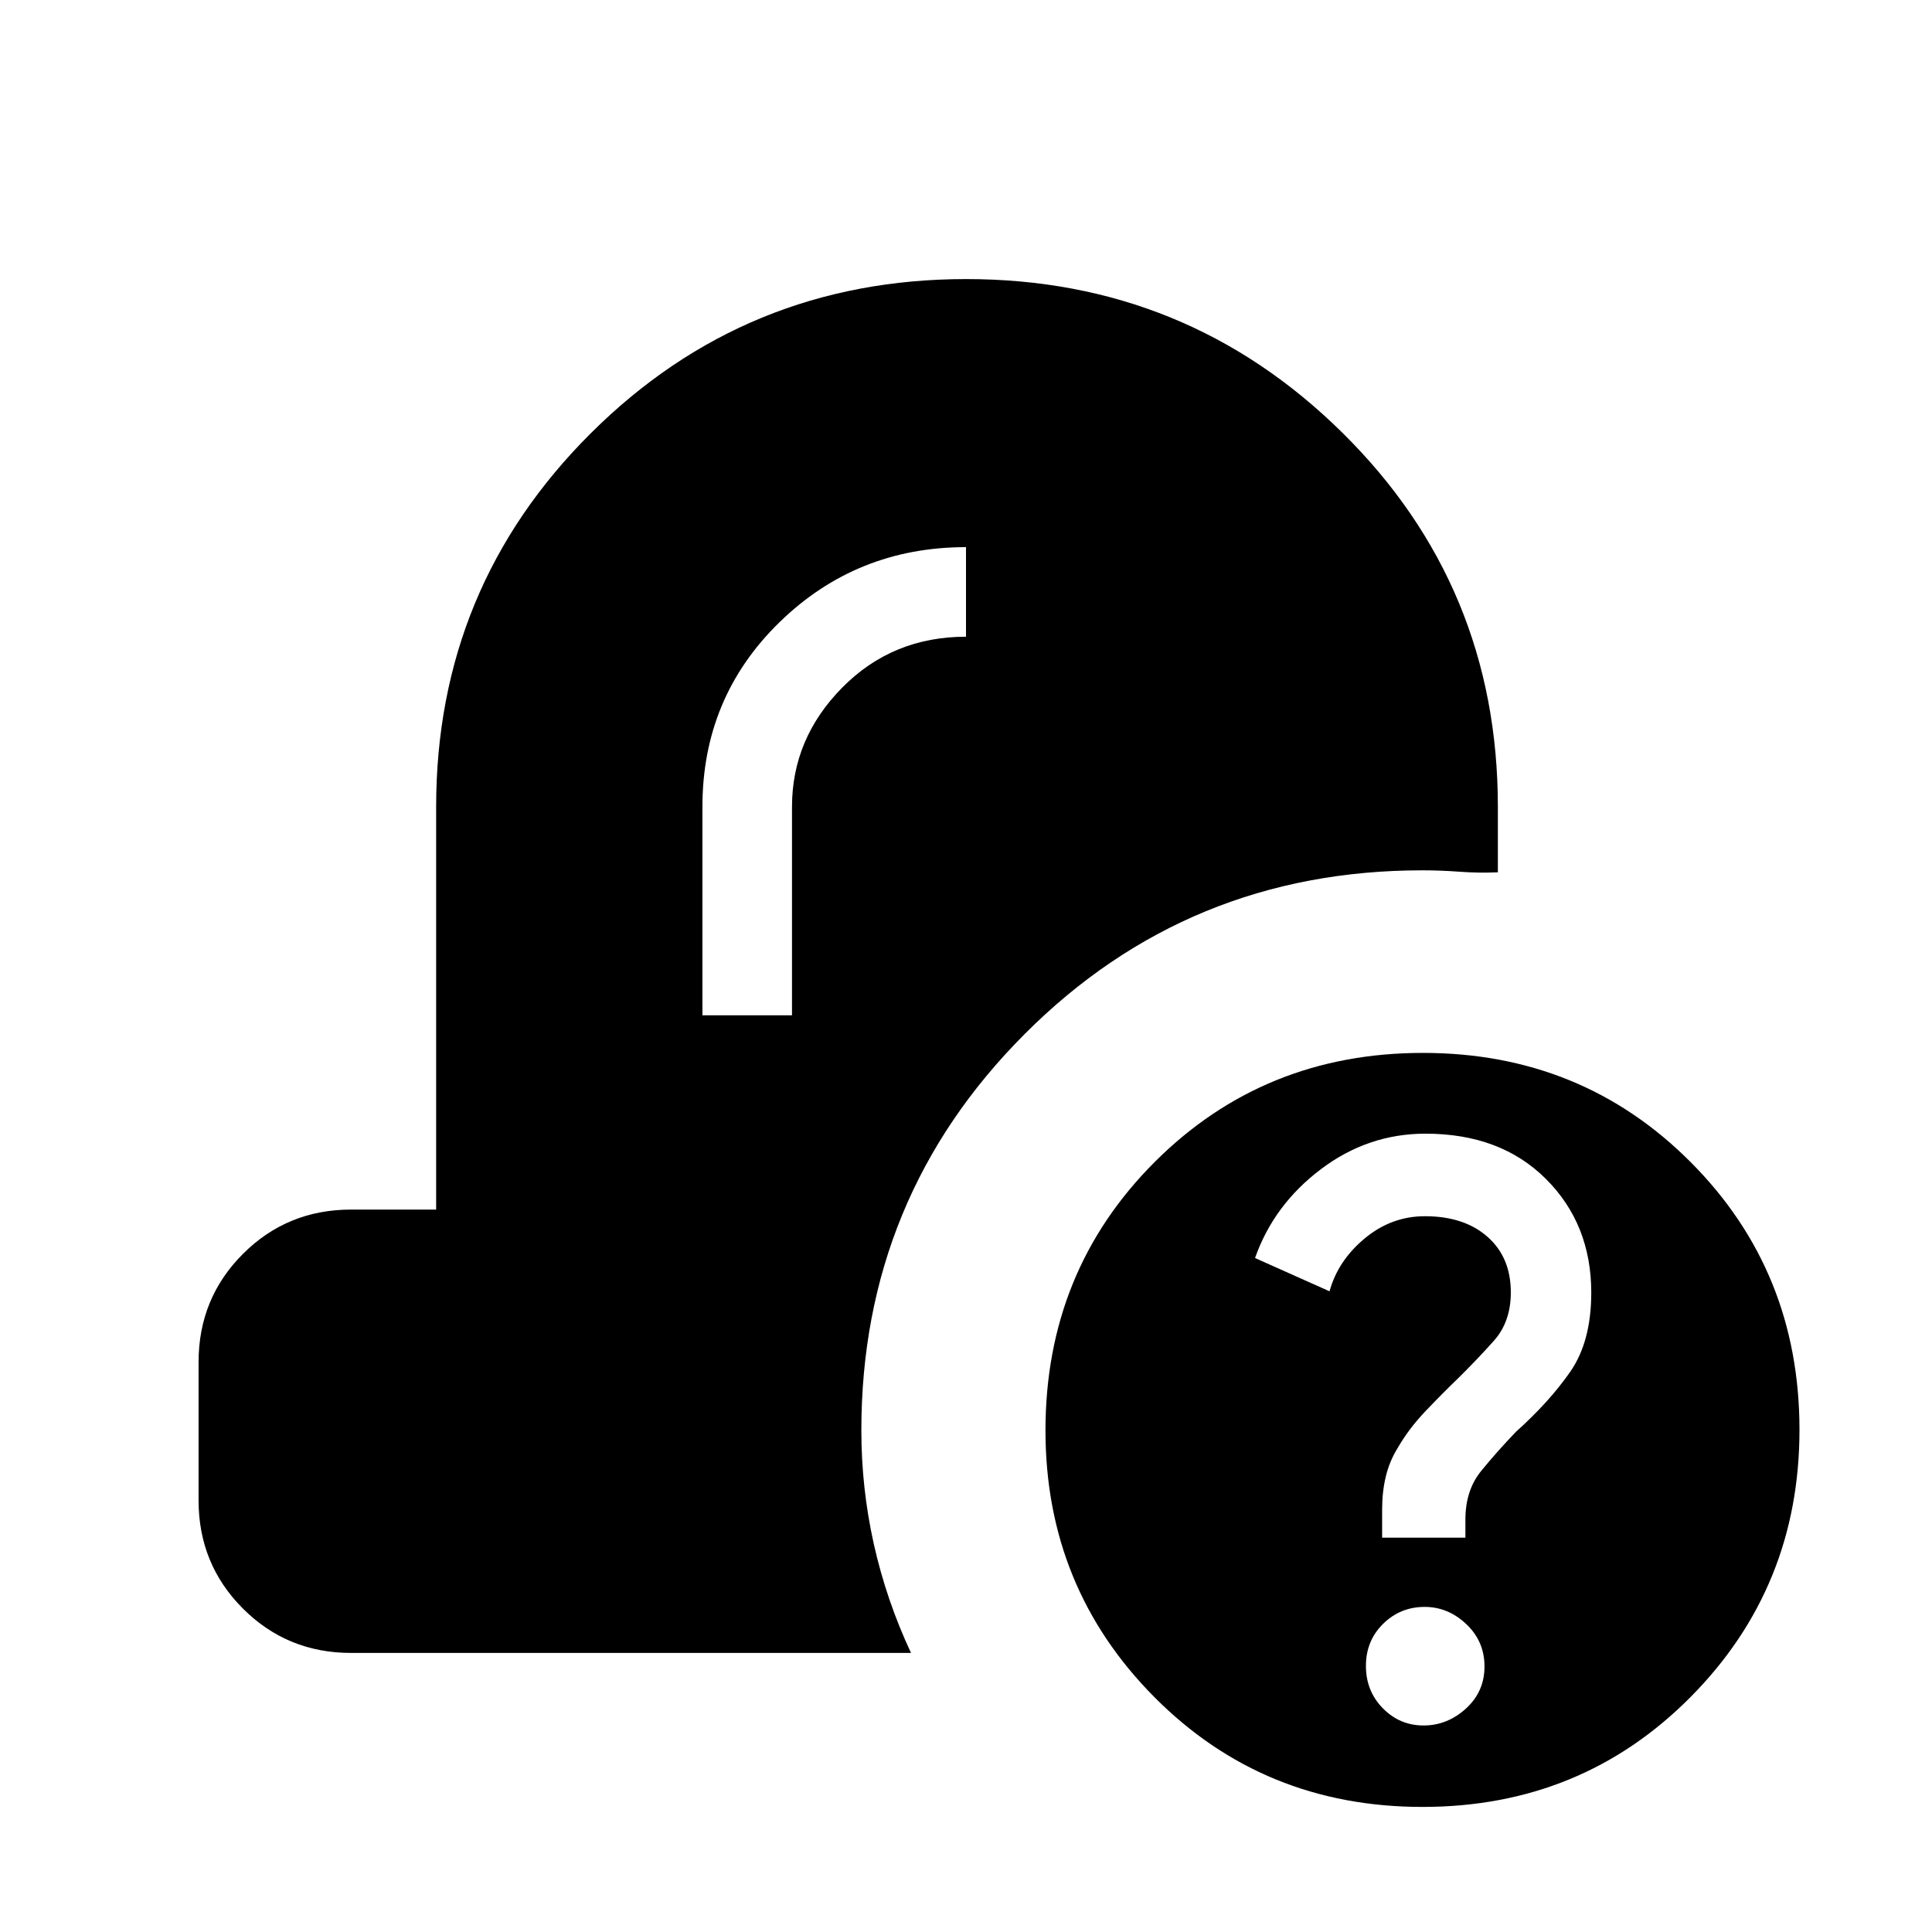 <svg xmlns="http://www.w3.org/2000/svg" height="40" viewBox="0 -960 960 960" width="40"><path d="M706.84-62.15q-79 0-133.18-54.51-54.17-54.5-54.17-132.53 0-79.13 54.23-133.38 54.24-54.25 133.35-54.25 78.89 0 132.99 54.25 54.09 54.25 54.09 133.04 0 78.25-54.15 132.81-54.16 54.57-133.16 54.57Zm.51-40.47q11.82 0 21.06-8.4 9.23-8.4 9.23-20.91t-9.05-21.06q-9.06-8.55-20.69-8.55-12.08 0-20.63 8.4-8.55 8.41-8.55 20.91 0 12.51 8.4 21.06 8.4 8.55 20.23 8.55Zm-20.58-93.33h41.38v-8.95q0-14.56 7.8-24.14 7.79-9.58 17.24-19.44 16.53-14.8 27.02-29.85 10.48-15.05 10.48-39.36 0-34.02-22.54-56.51-22.55-22.49-59.83-22.49-28.58 0-51.97 17.65-23.4 17.66-32.73 44.14l37.02 16.54q4.16-15.19 17.44-26.25 13.28-11.06 29.95-11.06 19.5 0 31.09 10.22 11.6 10.22 11.6 27.62 0 14.62-8.41 24.04-8.41 9.43-18.05 18.91-7.54 7.26-15.92 16.05-8.38 8.78-13.93 18.48-3.98 6.42-5.81 14.02-1.83 7.59-1.83 16.37v14.01Zm-512.31 57.28q-31.72 0-53.75-22.04-22.04-22.03-22.04-53.75v-68.72q0-31.72 22.04-53.76 22.03-22.03 53.75-22.03h42.26V-559.1q0-109.1 76.9-185.67 76.91-76.56 186.46-76.56 109.55 0 186.87 76.28 77.33 76.28 77.33 185.95v32.54q-9.54.42-19.01-.28-9.48-.7-18.46-.7-116.44 0-197.62 81.31-81.19 81.3-81.19 197 0 28.63 6.19 56.44 6.2 27.82 18.48 54.12H174.46Zm174.57-316.82h44.51V-559.1q0-33.94 24.95-59.23T480-643.62v-44.51q-54.41 0-92.69 37.33t-38.28 91.7v103.61Z"/></svg>